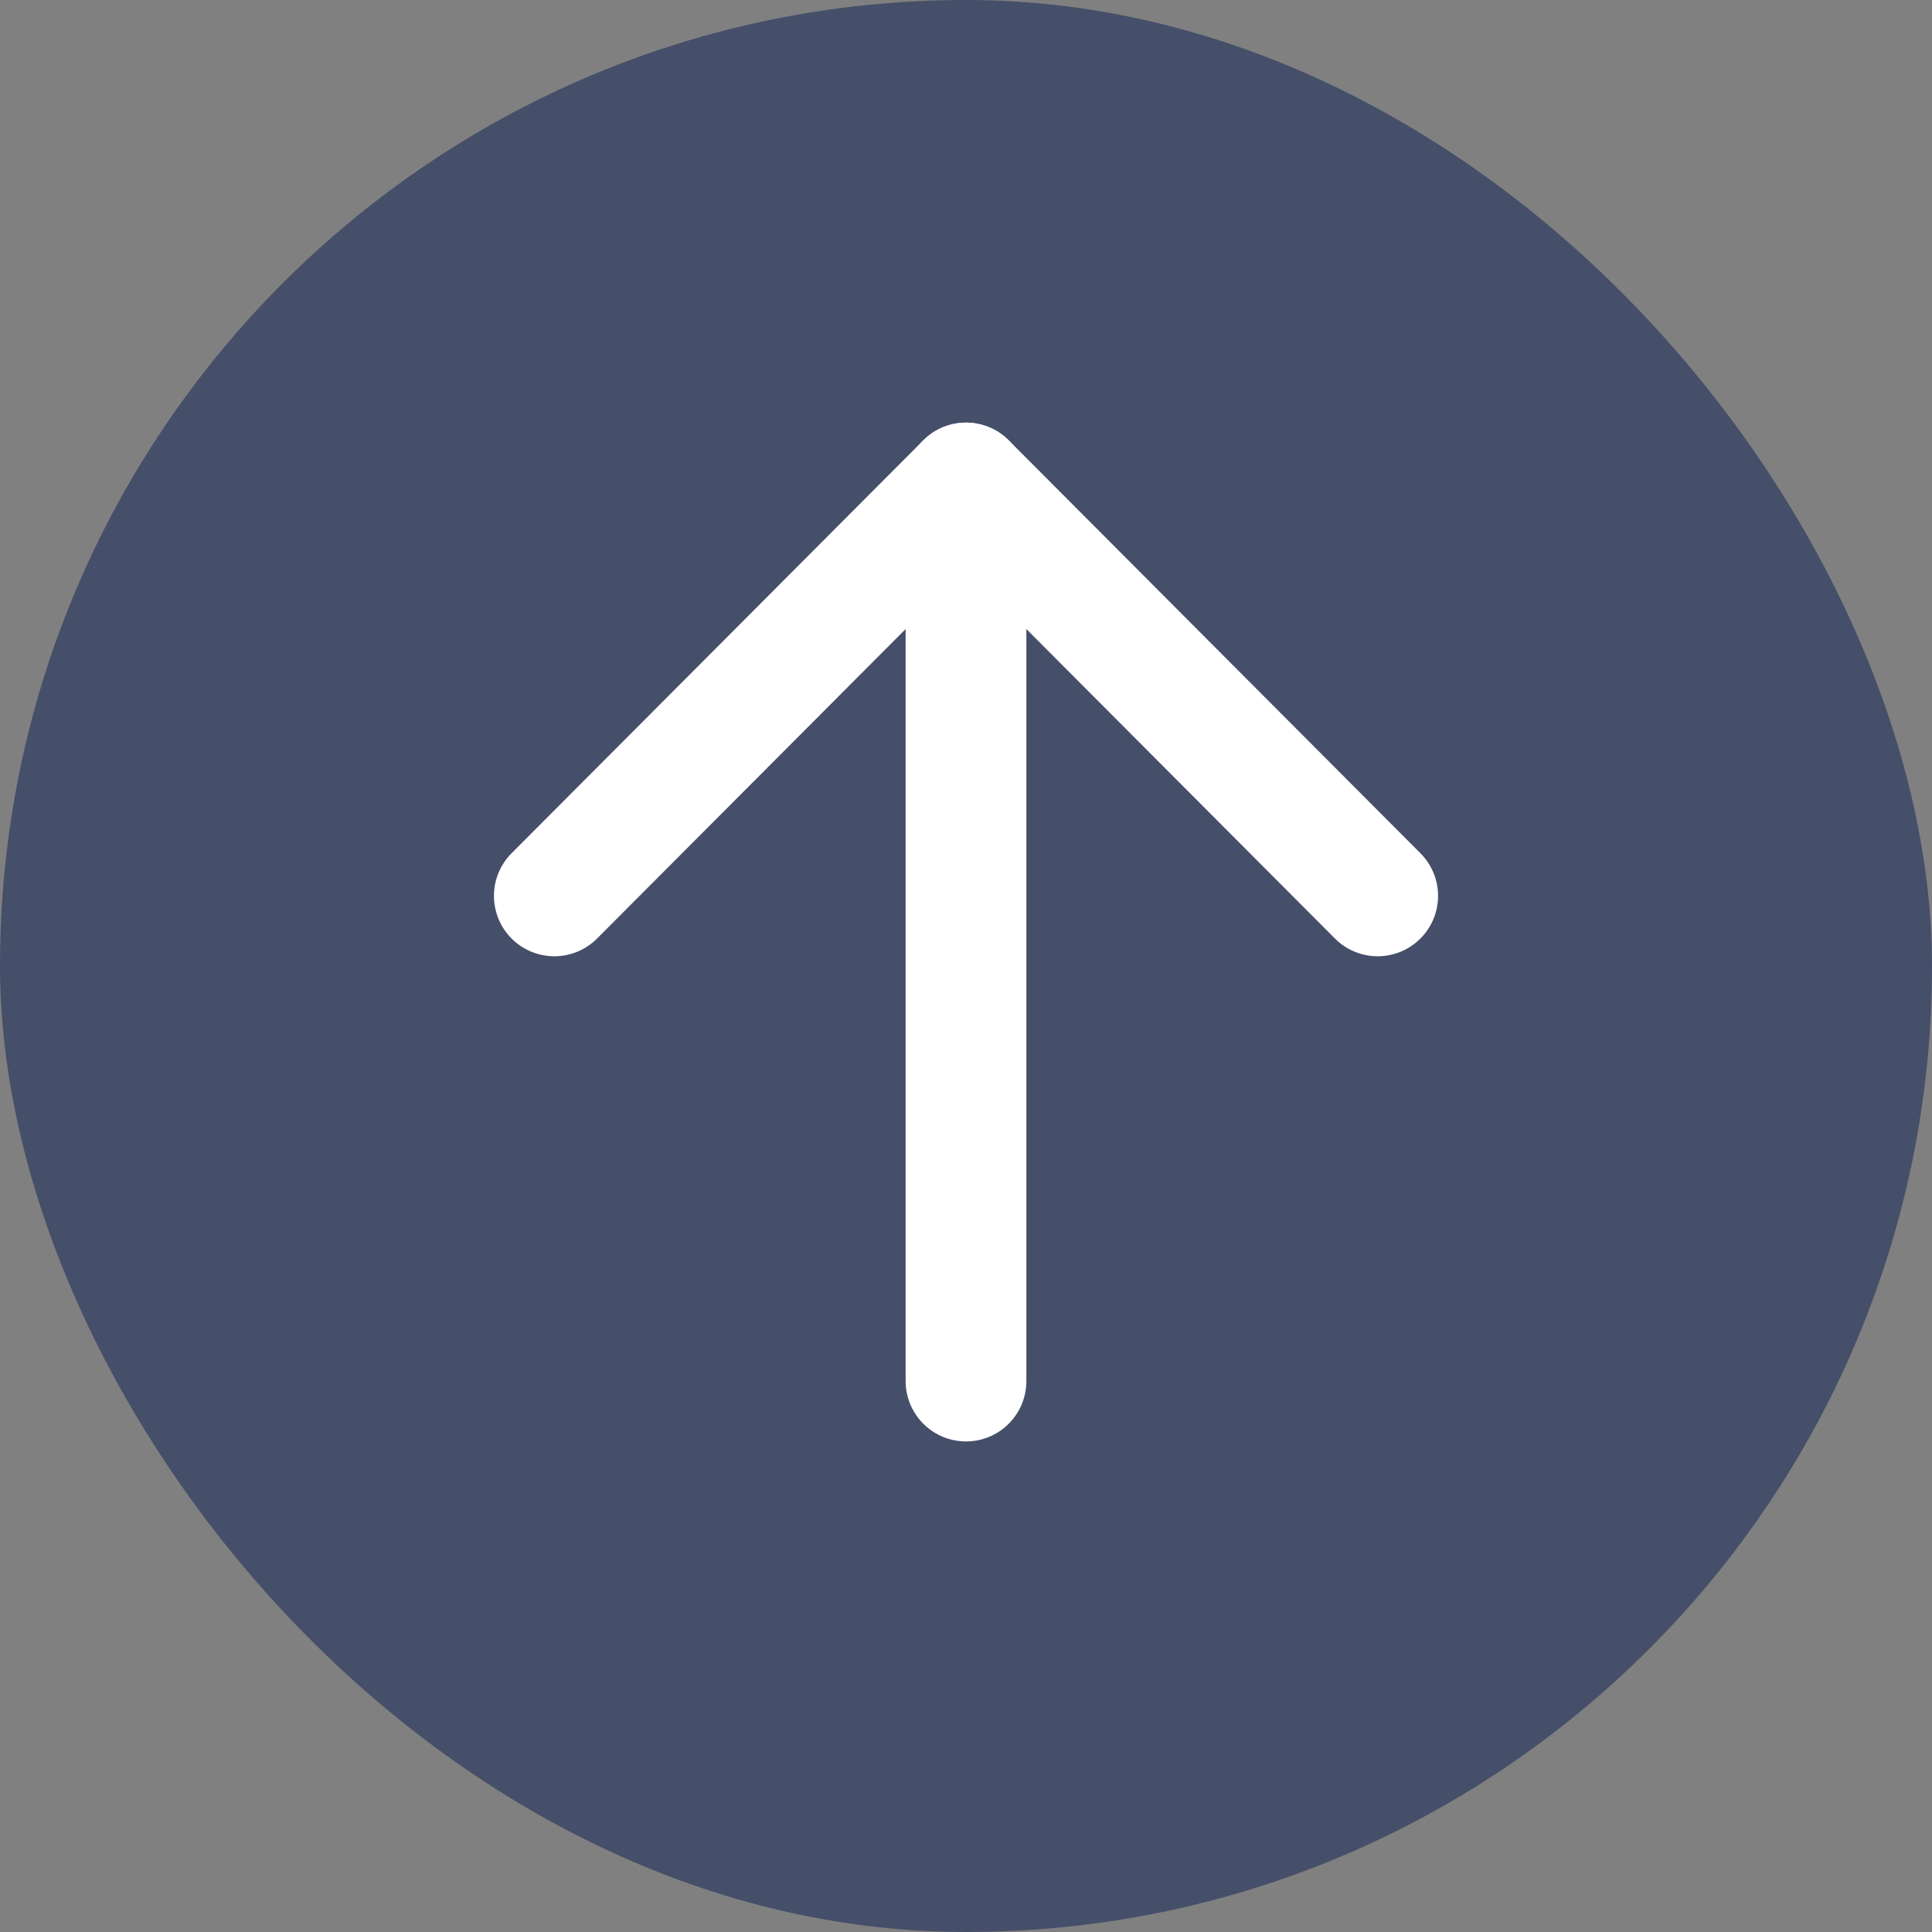 <svg width="24" height="24" viewBox="0 0 24 24" fill="none" xmlns="http://www.w3.org/2000/svg">
<rect x="0" y="0" width="24" height="24" fill="#808080" stroke="none"/>
<rect width="24" height="24" rx="12" fill="#464F69"/>
<g clip-path="url(#clip0_210_3995)">
<path d="M6.886 11.129L12 6L17.114 11.129" stroke="white" stroke-width="1.5" stroke-miterlimit="10" stroke-linecap="round" stroke-linejoin="round"/>
<path d="M12 6V17.156" stroke="white" stroke-width="1.5" stroke-miterlimit="10" stroke-linecap="round" stroke-linejoin="round"/>
</g>
<defs>
<clipPath id="clip0_210_3995">
<rect width="12" height="12.75" fill="white" transform="translate(6 5.25)"/>
</clipPath>
</defs>
</svg>
